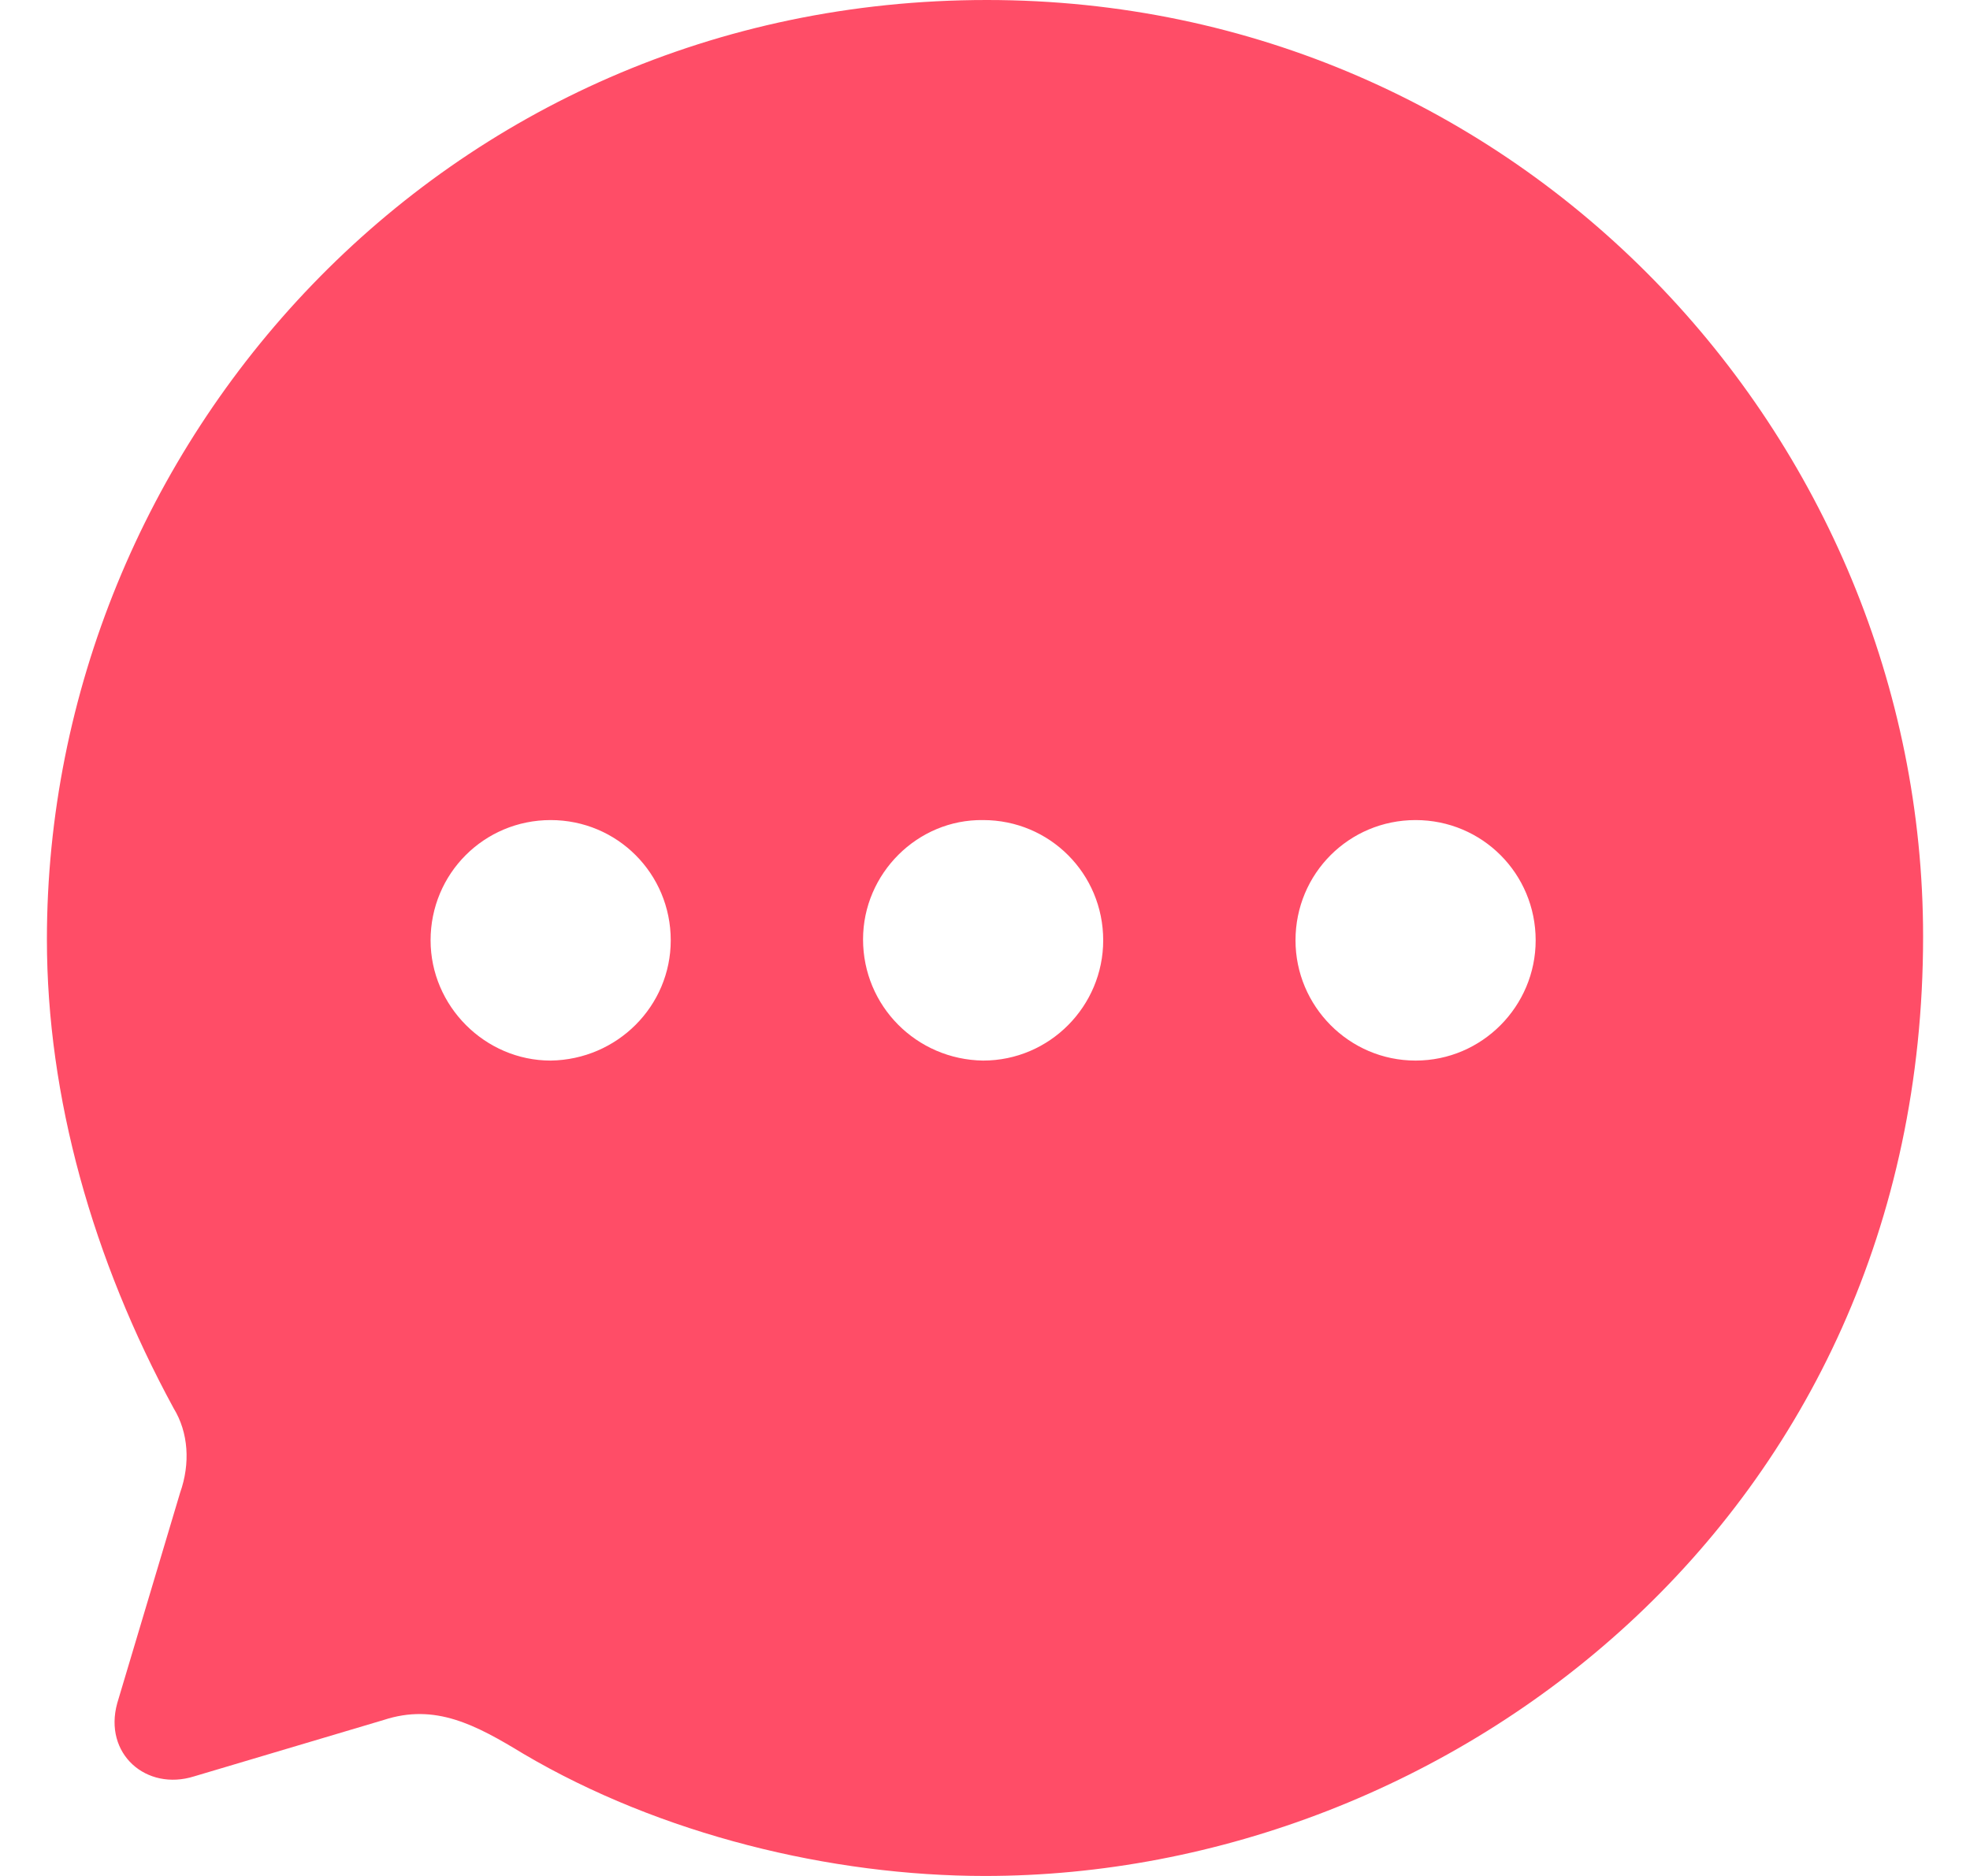 <svg width="21" height="20" viewBox="0 0 21 20" fill="none" xmlns="http://www.w3.org/2000/svg">
<path fill-rule="evenodd" clip-rule="evenodd" d="M0.5 10.015C0.5 4.747 4.71 0 10.52 0C16.2 0 20.5 4.657 20.5 9.985C20.5 16.164 15.46 20 10.5 20C8.86 20 7.04 19.559 5.58 18.698C5.07 18.388 4.64 18.157 4.09 18.337L2.07 18.938C1.56 19.099 1.1 18.698 1.25 18.157L1.92 15.914C2.03 15.603 2.01 15.273 1.85 15.012C0.99 13.43 0.5 11.697 0.5 10.015ZM9.2 10.015C9.2 10.726 9.77 11.297 10.48 11.307C11.19 11.307 11.76 10.726 11.76 10.025C11.76 9.314 11.19 8.743 10.48 8.743C9.78 8.733 9.2 9.314 9.2 10.015ZM13.81 10.025C13.81 10.726 14.38 11.307 15.09 11.307C15.8 11.307 16.37 10.726 16.37 10.025C16.37 9.314 15.8 8.743 15.09 8.743C14.38 8.743 13.81 9.314 13.81 10.025ZM5.87 11.307C5.17 11.307 4.59 10.726 4.59 10.025C4.59 9.314 5.16 8.743 5.87 8.743C6.58 8.743 7.15 9.314 7.15 10.025C7.15 10.726 6.58 11.297 5.87 11.307Z" fill="#FF4D67"/>
</svg>
